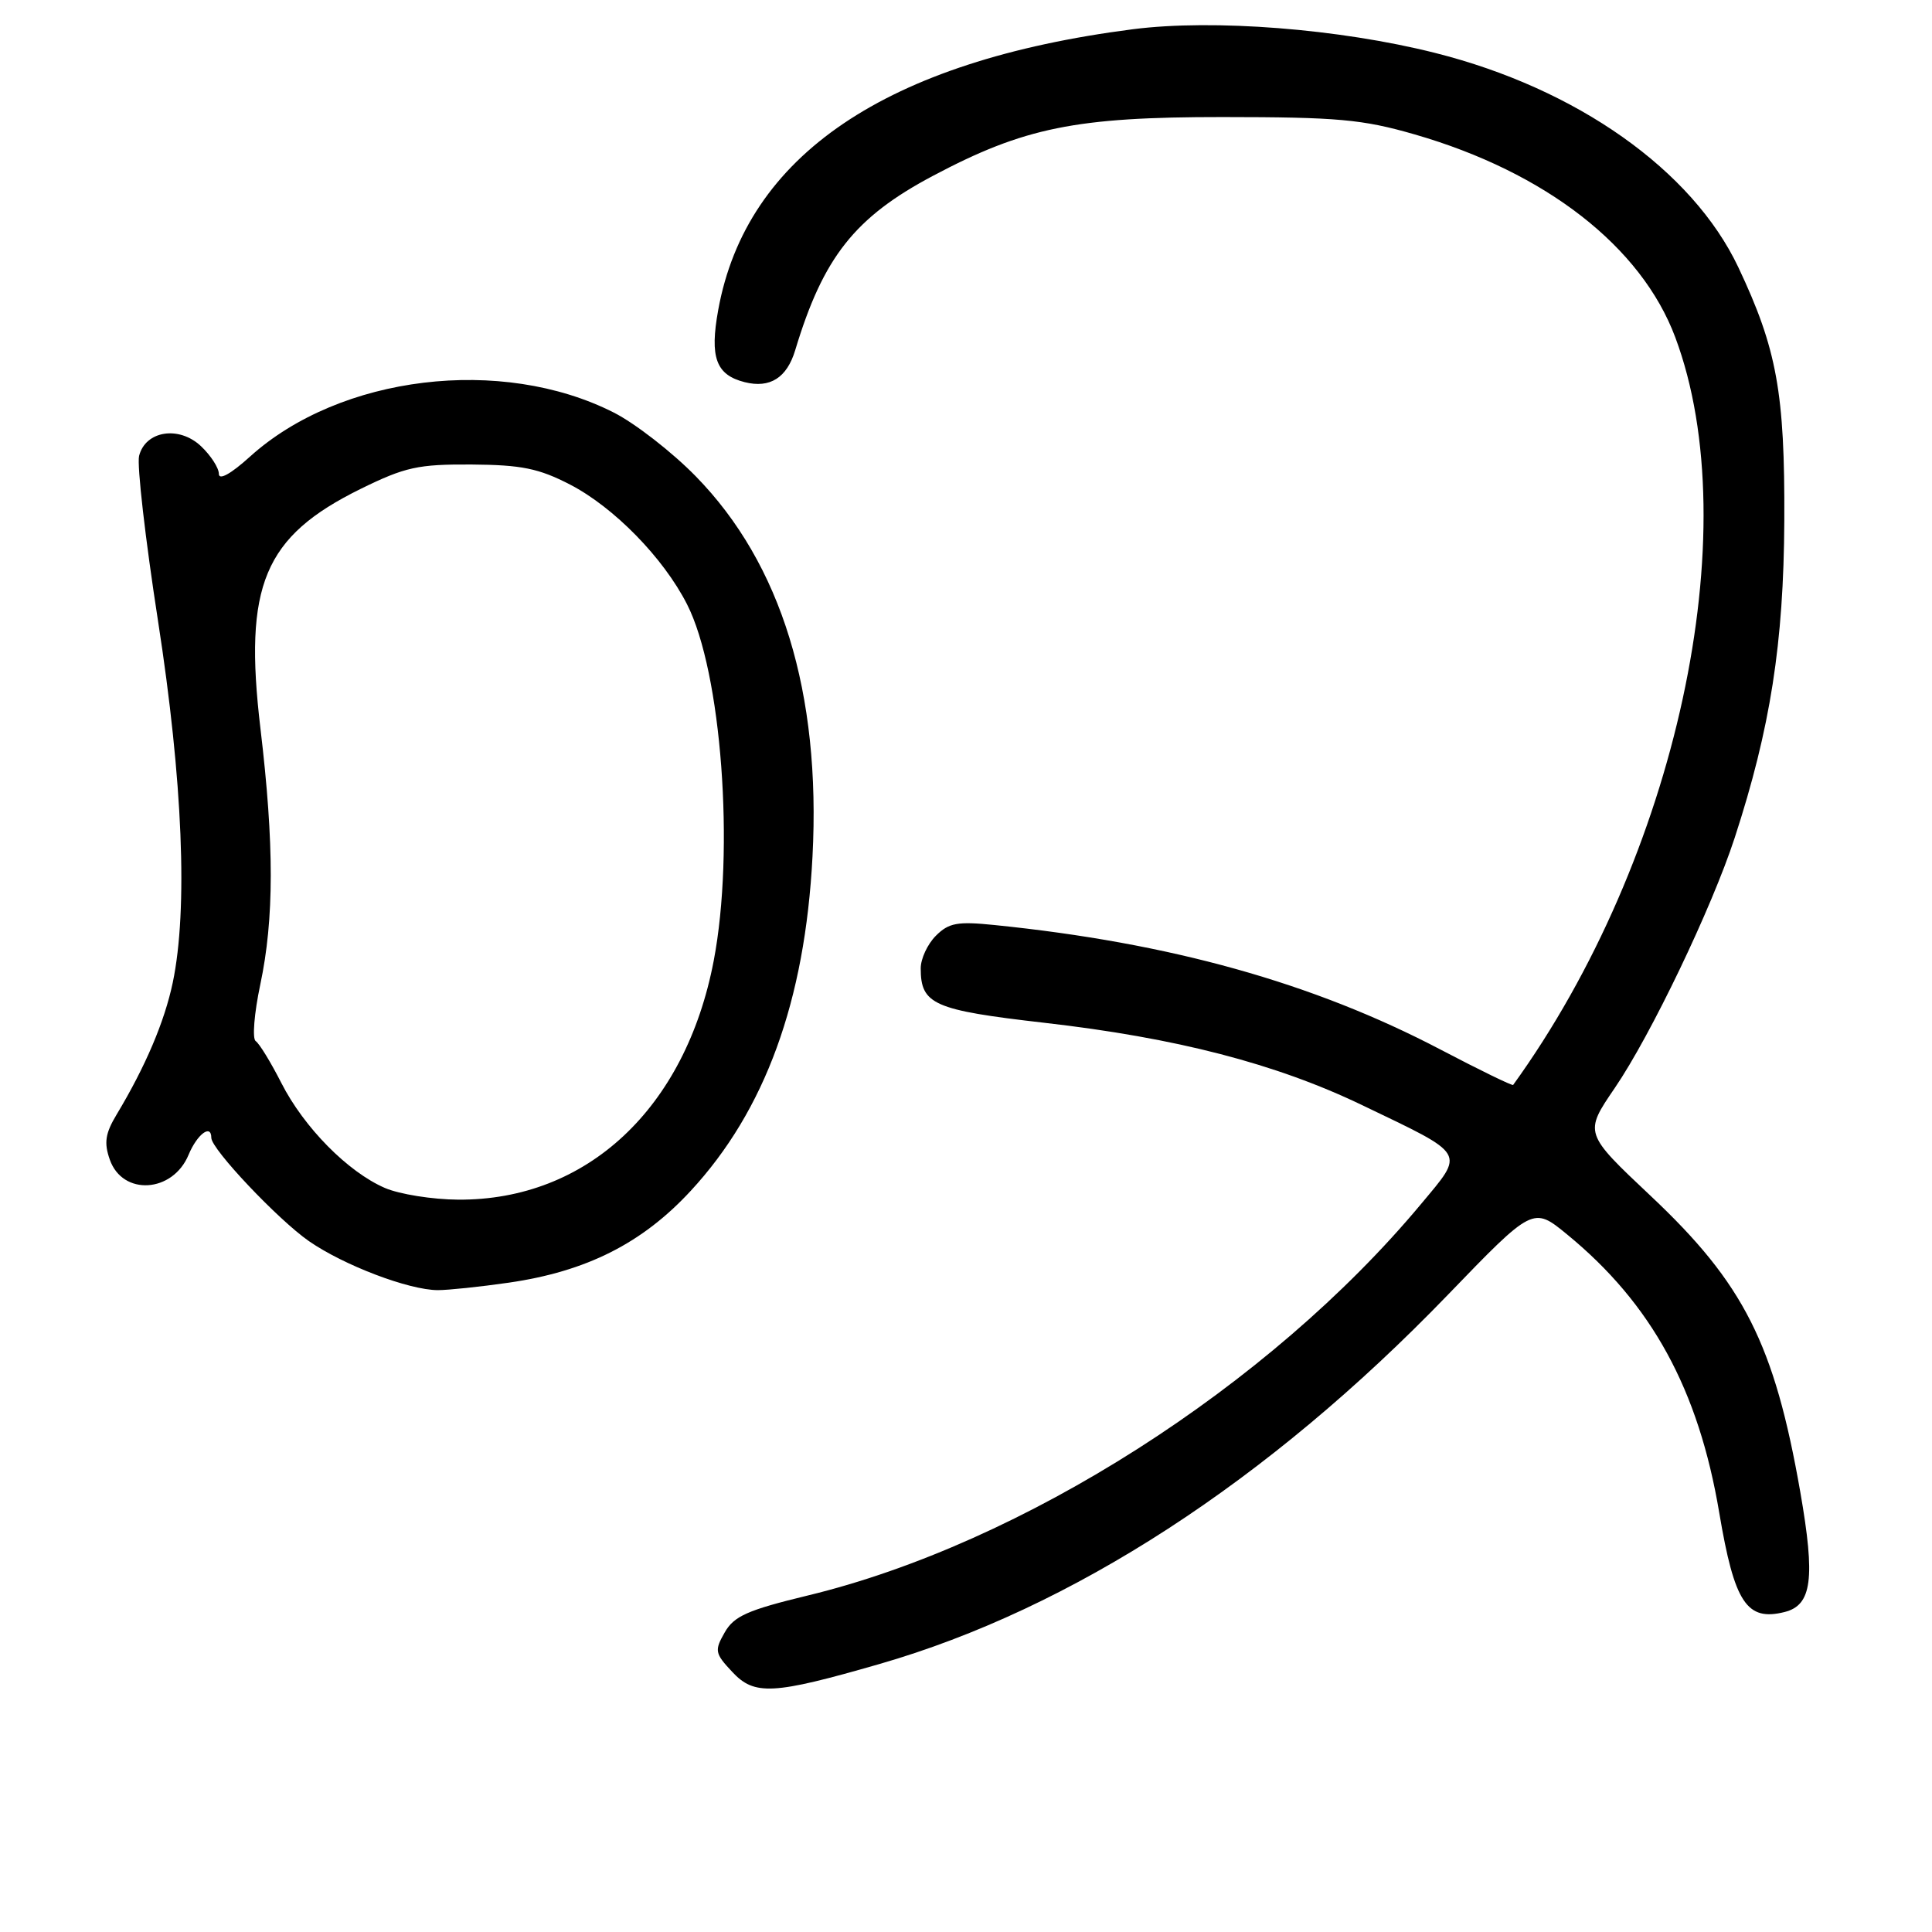 <?xml version="1.0" encoding="UTF-8" standalone="no"?>
<!DOCTYPE svg PUBLIC "-//W3C//DTD SVG 1.1//EN" "http://www.w3.org/Graphics/SVG/1.1/DTD/svg11.dtd" >
<svg xmlns="http://www.w3.org/2000/svg" xmlns:xlink="http://www.w3.org/1999/xlink" version="1.1" viewBox="0 0 256 256">
 <g >
 <path fill="currentColor"
d=" M 116.50 220.50 C 142.02 213.15 168.00 196.28 191.82 171.60 C 203.14 159.87 203.14 159.87 207.65 163.57 C 218.85 172.75 225.06 184.11 227.81 200.45 C 229.82 212.38 231.45 214.86 236.47 213.60 C 240.09 212.69 240.55 209.18 238.55 197.71 C 235.12 178.10 231.06 170.07 218.72 158.46 C 209.89 150.14 209.89 150.14 213.97 144.16 C 218.74 137.17 226.82 120.31 229.86 111.00 C 234.58 96.52 236.35 85.24 236.43 69.00 C 236.51 52.05 235.45 46.23 230.33 35.40 C 224.24 22.55 208.95 11.74 190.15 7.01 C 177.45 3.81 160.80 2.51 150.14 3.87 C 117.39 8.08 98.89 20.59 95.17 41.06 C 94.02 47.37 94.87 49.68 98.68 50.64 C 102.03 51.48 104.27 50.06 105.37 46.40 C 109.08 34.09 113.26 28.79 123.62 23.30 C 135.71 16.89 142.56 15.50 162.00 15.51 C 177.26 15.52 180.52 15.81 187.45 17.81 C 204.82 22.82 217.49 32.69 221.98 44.69 C 231.58 70.35 222.16 113.79 200.50 143.76 C 200.40 143.90 196.08 141.80 190.91 139.09 C 173.99 130.22 155.05 124.93 131.76 122.57 C 126.87 122.07 125.72 122.28 124.01 123.99 C 122.90 125.10 122.00 127.04 122.00 128.31 C 122.00 133.09 123.70 133.84 138.34 135.52 C 155.86 137.52 169.06 140.94 180.50 146.44 C 194.47 153.15 194.12 152.55 188.27 159.57 C 168.15 183.69 135.45 204.56 107.00 211.42 C 99.07 213.34 97.26 214.14 96.03 216.30 C 94.65 218.71 94.72 219.08 97.03 221.54 C 99.97 224.69 102.41 224.56 116.50 220.50 Z  M 67.42 169.96 C 77.71 168.47 85.09 164.75 91.51 157.81 C 101.38 147.15 106.67 132.64 107.66 113.50 C 108.79 91.81 103.54 74.71 92.19 63.11 C 89.05 59.90 84.16 56.10 81.32 54.66 C 66.46 47.13 45.06 49.72 33.13 60.50 C 30.59 62.80 29.00 63.68 29.00 62.79 C 29.00 62.00 27.93 60.35 26.63 59.12 C 23.71 56.37 19.27 57.07 18.43 60.41 C 18.13 61.61 19.26 71.46 20.94 82.29 C 24.22 103.44 24.92 120.52 22.89 130.20 C 21.80 135.39 19.27 141.33 15.46 147.67 C 13.95 150.18 13.76 151.42 14.55 153.66 C 16.25 158.49 22.90 158.07 24.99 153.01 C 26.13 150.28 28.00 148.88 28.00 150.77 C 28.00 152.26 36.85 161.62 40.94 164.46 C 45.56 167.66 54.15 170.93 58.00 170.95 C 59.38 170.95 63.61 170.51 67.42 169.96 Z  M 51.00 157.41 C 46.10 155.29 40.28 149.40 37.28 143.50 C 35.88 140.75 34.35 138.25 33.88 137.95 C 33.41 137.64 33.68 134.27 34.49 130.45 C 36.33 121.76 36.34 111.89 34.51 96.53 C 32.26 77.56 34.96 71.10 47.79 64.78 C 53.70 61.88 55.38 61.51 62.48 61.55 C 69.10 61.60 71.38 62.06 75.54 64.21 C 81.35 67.22 87.90 73.91 91.03 80.06 C 95.61 89.03 97.37 112.64 94.57 127.31 C 90.83 146.86 77.77 159.07 60.71 158.96 C 57.30 158.94 52.92 158.24 51.00 157.41 Z "/>
</g>
</svg>